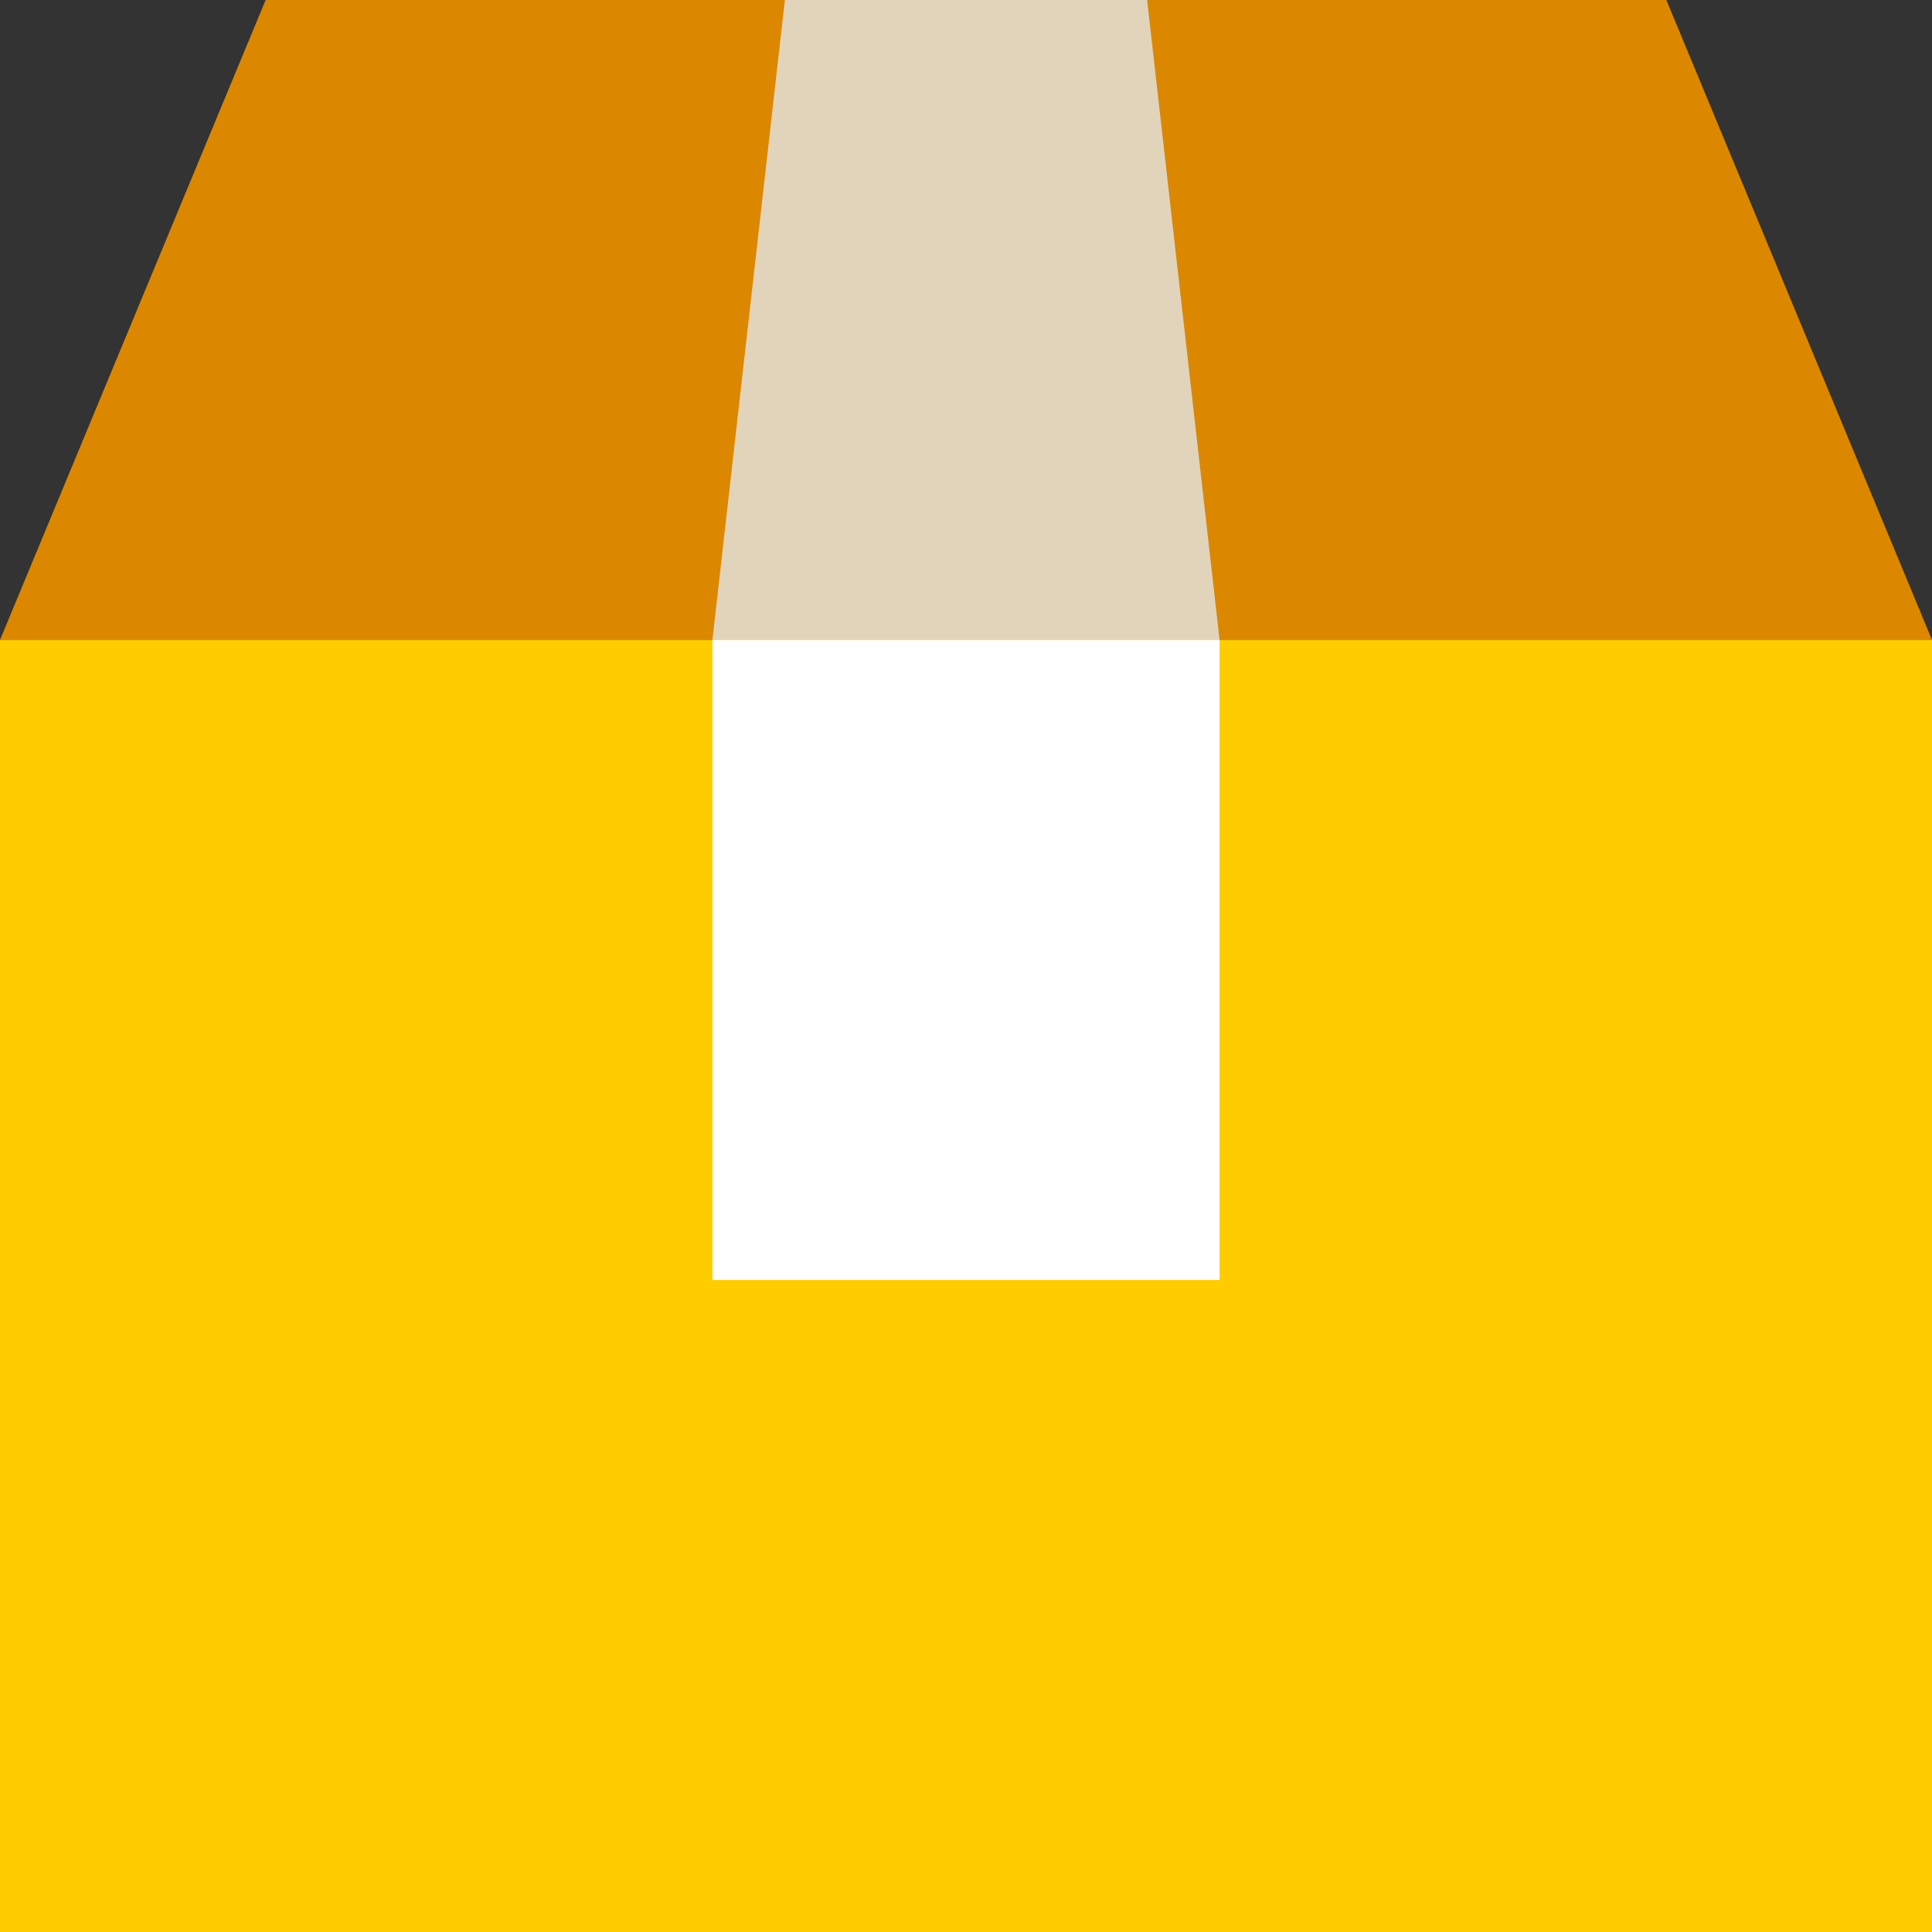 <?xml version="1.0" encoding="utf-8"?>
<!-- Generator: Adobe Illustrator 24.0.0, SVG Export Plug-In . SVG Version: 6.00 Build 0)  -->
<svg version="1.1" id="Layer_1" xmlns="http://www.w3.org/2000/svg" xmlns:xlink="http://www.w3.org/1999/xlink" x="0px" y="0px"
	 viewBox="0 0 16 16" style="enable-background:new 0 0 16 16;" xml:space="preserve">
<rect x="0" y="0" width="16" height="16" fill="#333333" stroke="none"/>
<style type="text/css">
	.st0{fill:#DB8700;}
	.st1{fill:#E2D4BA;}
	.st2{fill:#FFCC00;}
	.st3{fill:#FFFFFF;}
</style>
<g>
	<polygon class="st0" points="16,5.3 0,5.3 2.2,0 13.8,0 	"/>
	<polygon class="st1" points="10.1,5.3 5.9,5.3 6.5,0 9.5,0 	"/>
	<rect x="0" y="5.3" class="st2" width="16" height="10.7"/>
	<rect x="5.9" y="5.3" class="st3" width="4.2" height="5.3"/>
</g>
</svg>
